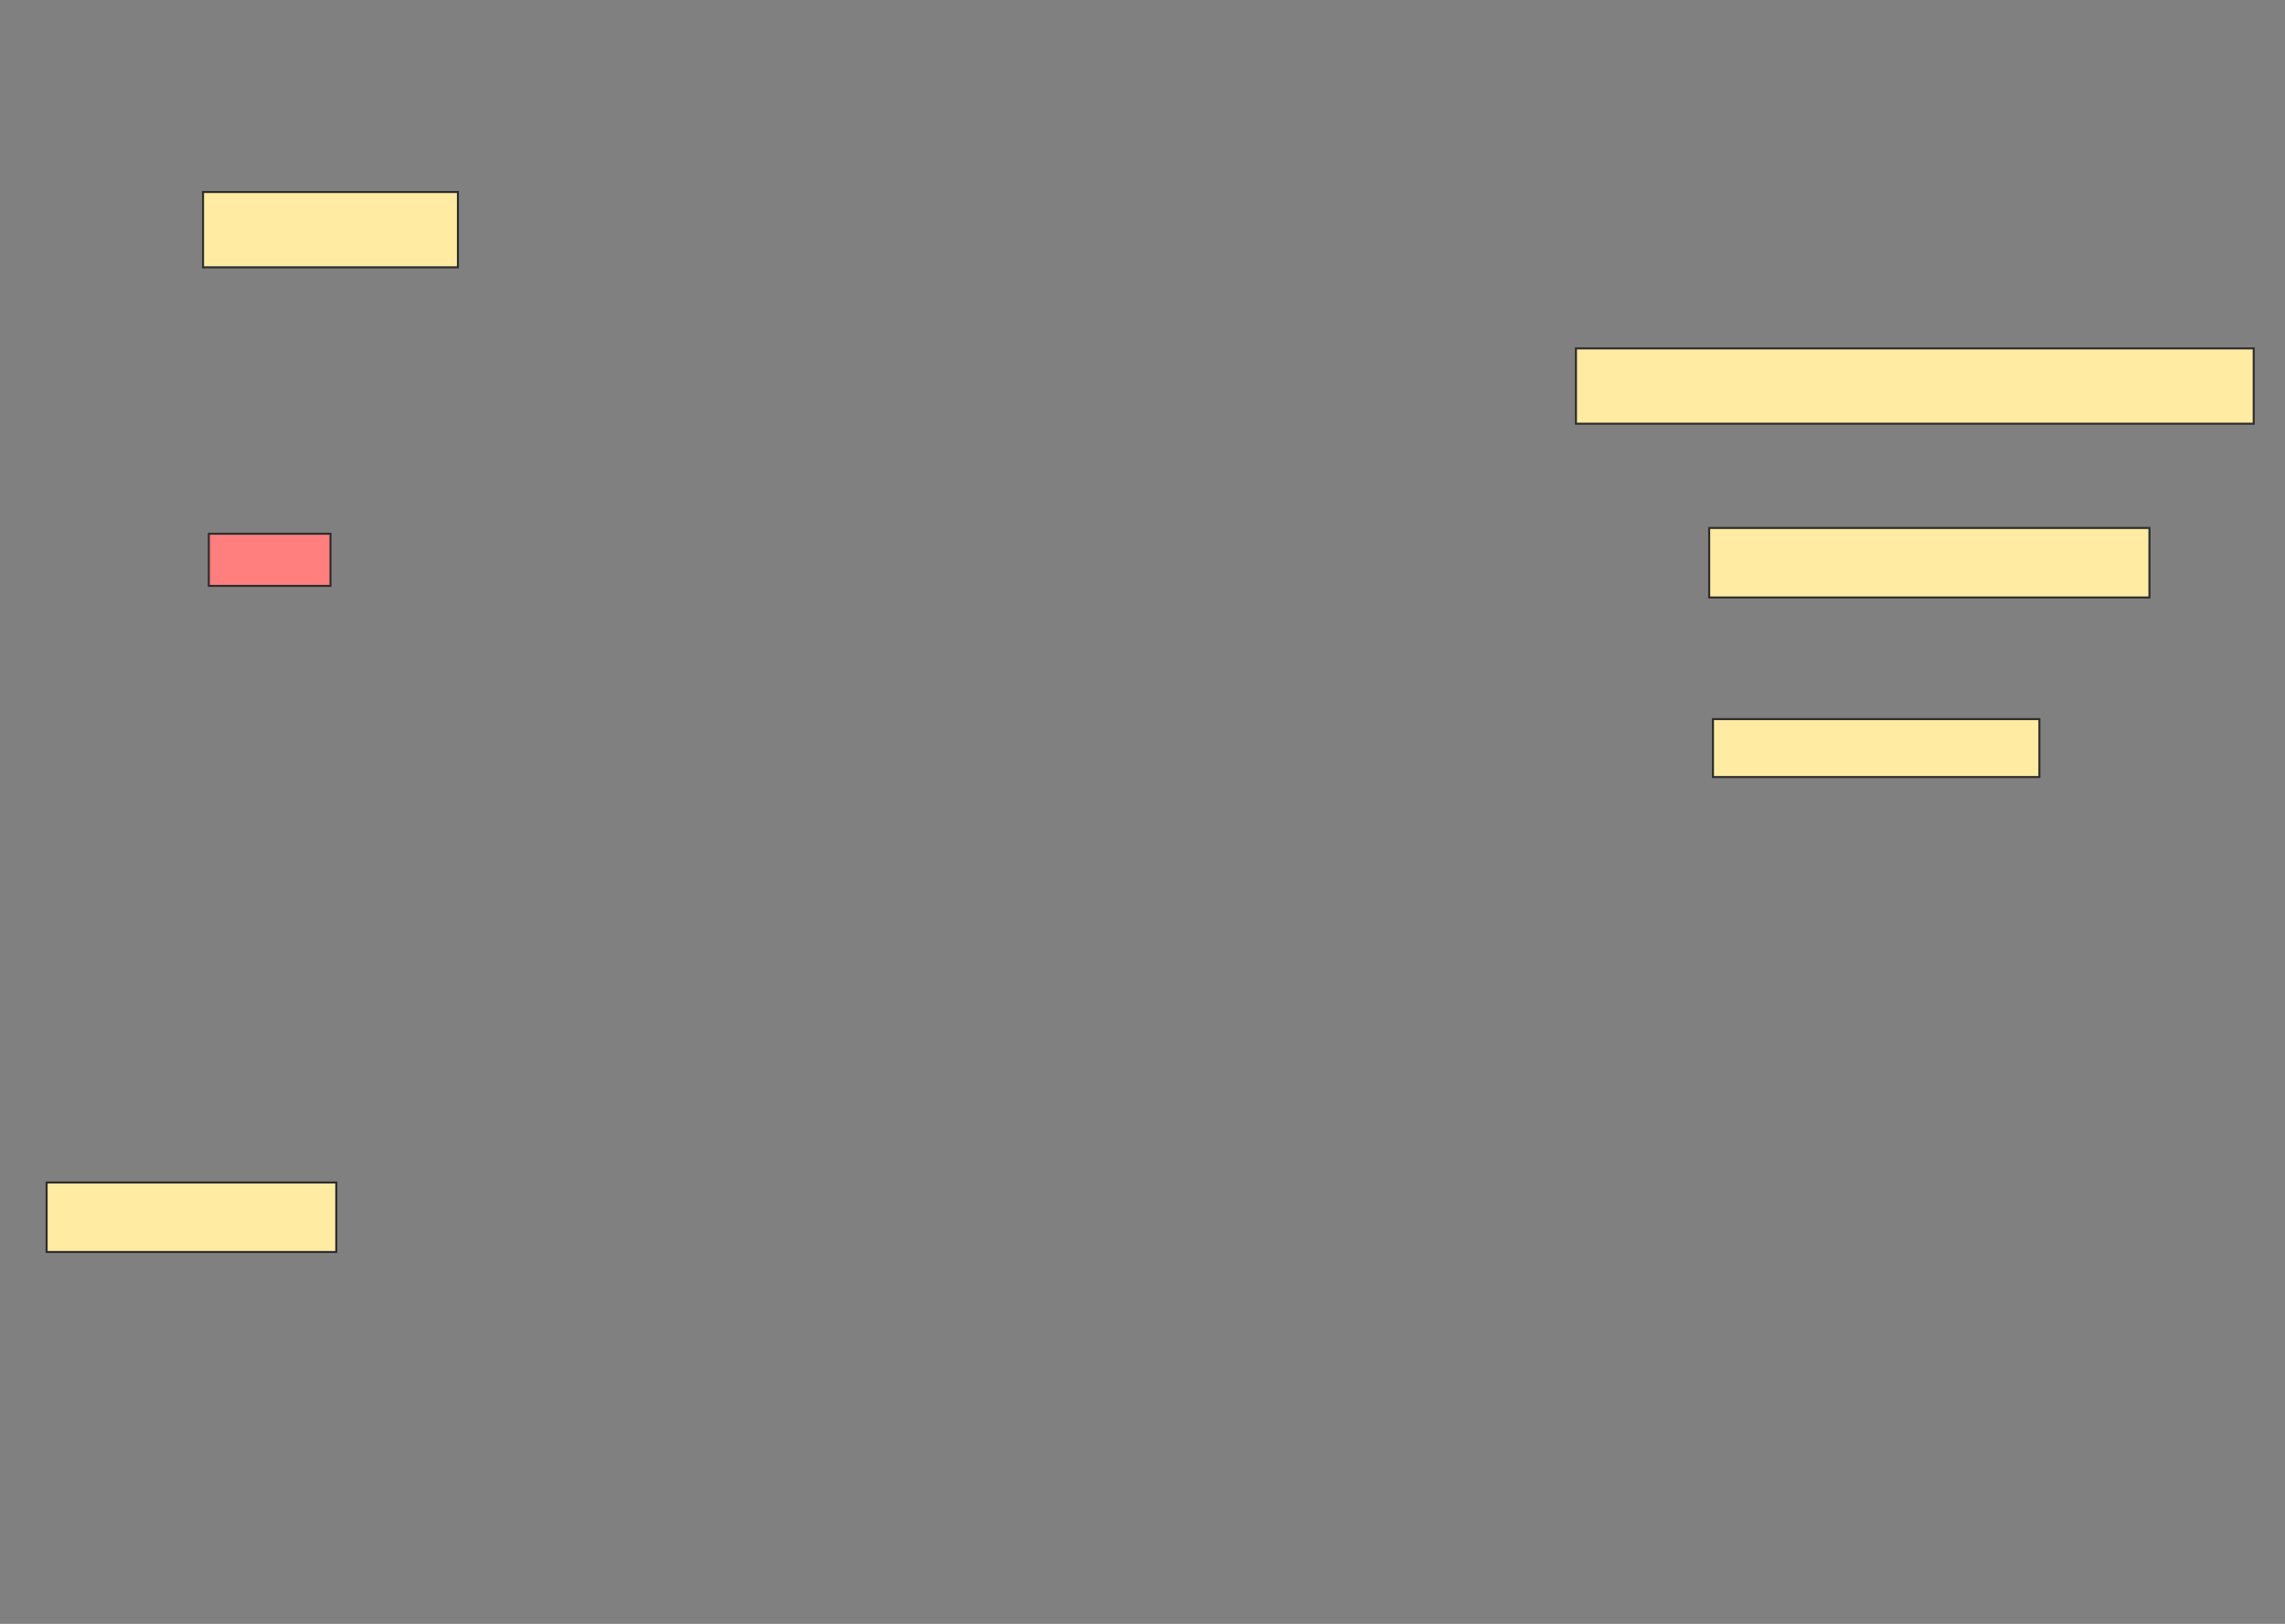 <svg height="801" width="1127" xmlns="http://www.w3.org/2000/svg">
 <rect width="100%" height="100%" fill="#808080" stroke="none"/>
 <!-- Created with Image Occlusion Enhanced -->
 <g>
  <title>Labels</title>
 </g>
 <g>
  <title>Masks</title>
  <rect fill="#FFEBA2" height="37.143" id="b2b10541c2ac4278821bee487589326f-ao-1" stroke="#2D2D2D" width="125.714" x="100.143" y="94.714"/>
  <rect fill="#FFEBA2" height="37.143" id="b2b10541c2ac4278821bee487589326f-ao-2" stroke="#2D2D2D" width="334.286" x="777.286" y="171.857"/>
  <rect class="qshape" fill="#FF7E7E" height="25.714" id="b2b10541c2ac4278821bee487589326f-ao-3" stroke="#2D2D2D" width="60" x="103" y="263.286"/>
  <rect fill="#FFEBA2" height="34.286" id="b2b10541c2ac4278821bee487589326f-ao-4" stroke="#2D2D2D" width="217.143" x="843" y="260.429"/>
  <rect fill="#FFEBA2" height="28.571" id="b2b10541c2ac4278821bee487589326f-ao-5" stroke="#2D2D2D" width="160.989" x="844.868" y="354.714"/>
  <rect fill="#FFEBA2" height="34.286" id="b2b10541c2ac4278821bee487589326f-ao-6" stroke="#2D2D2D" width="142.857" x="23" y="583.286"/>
 </g>
</svg>